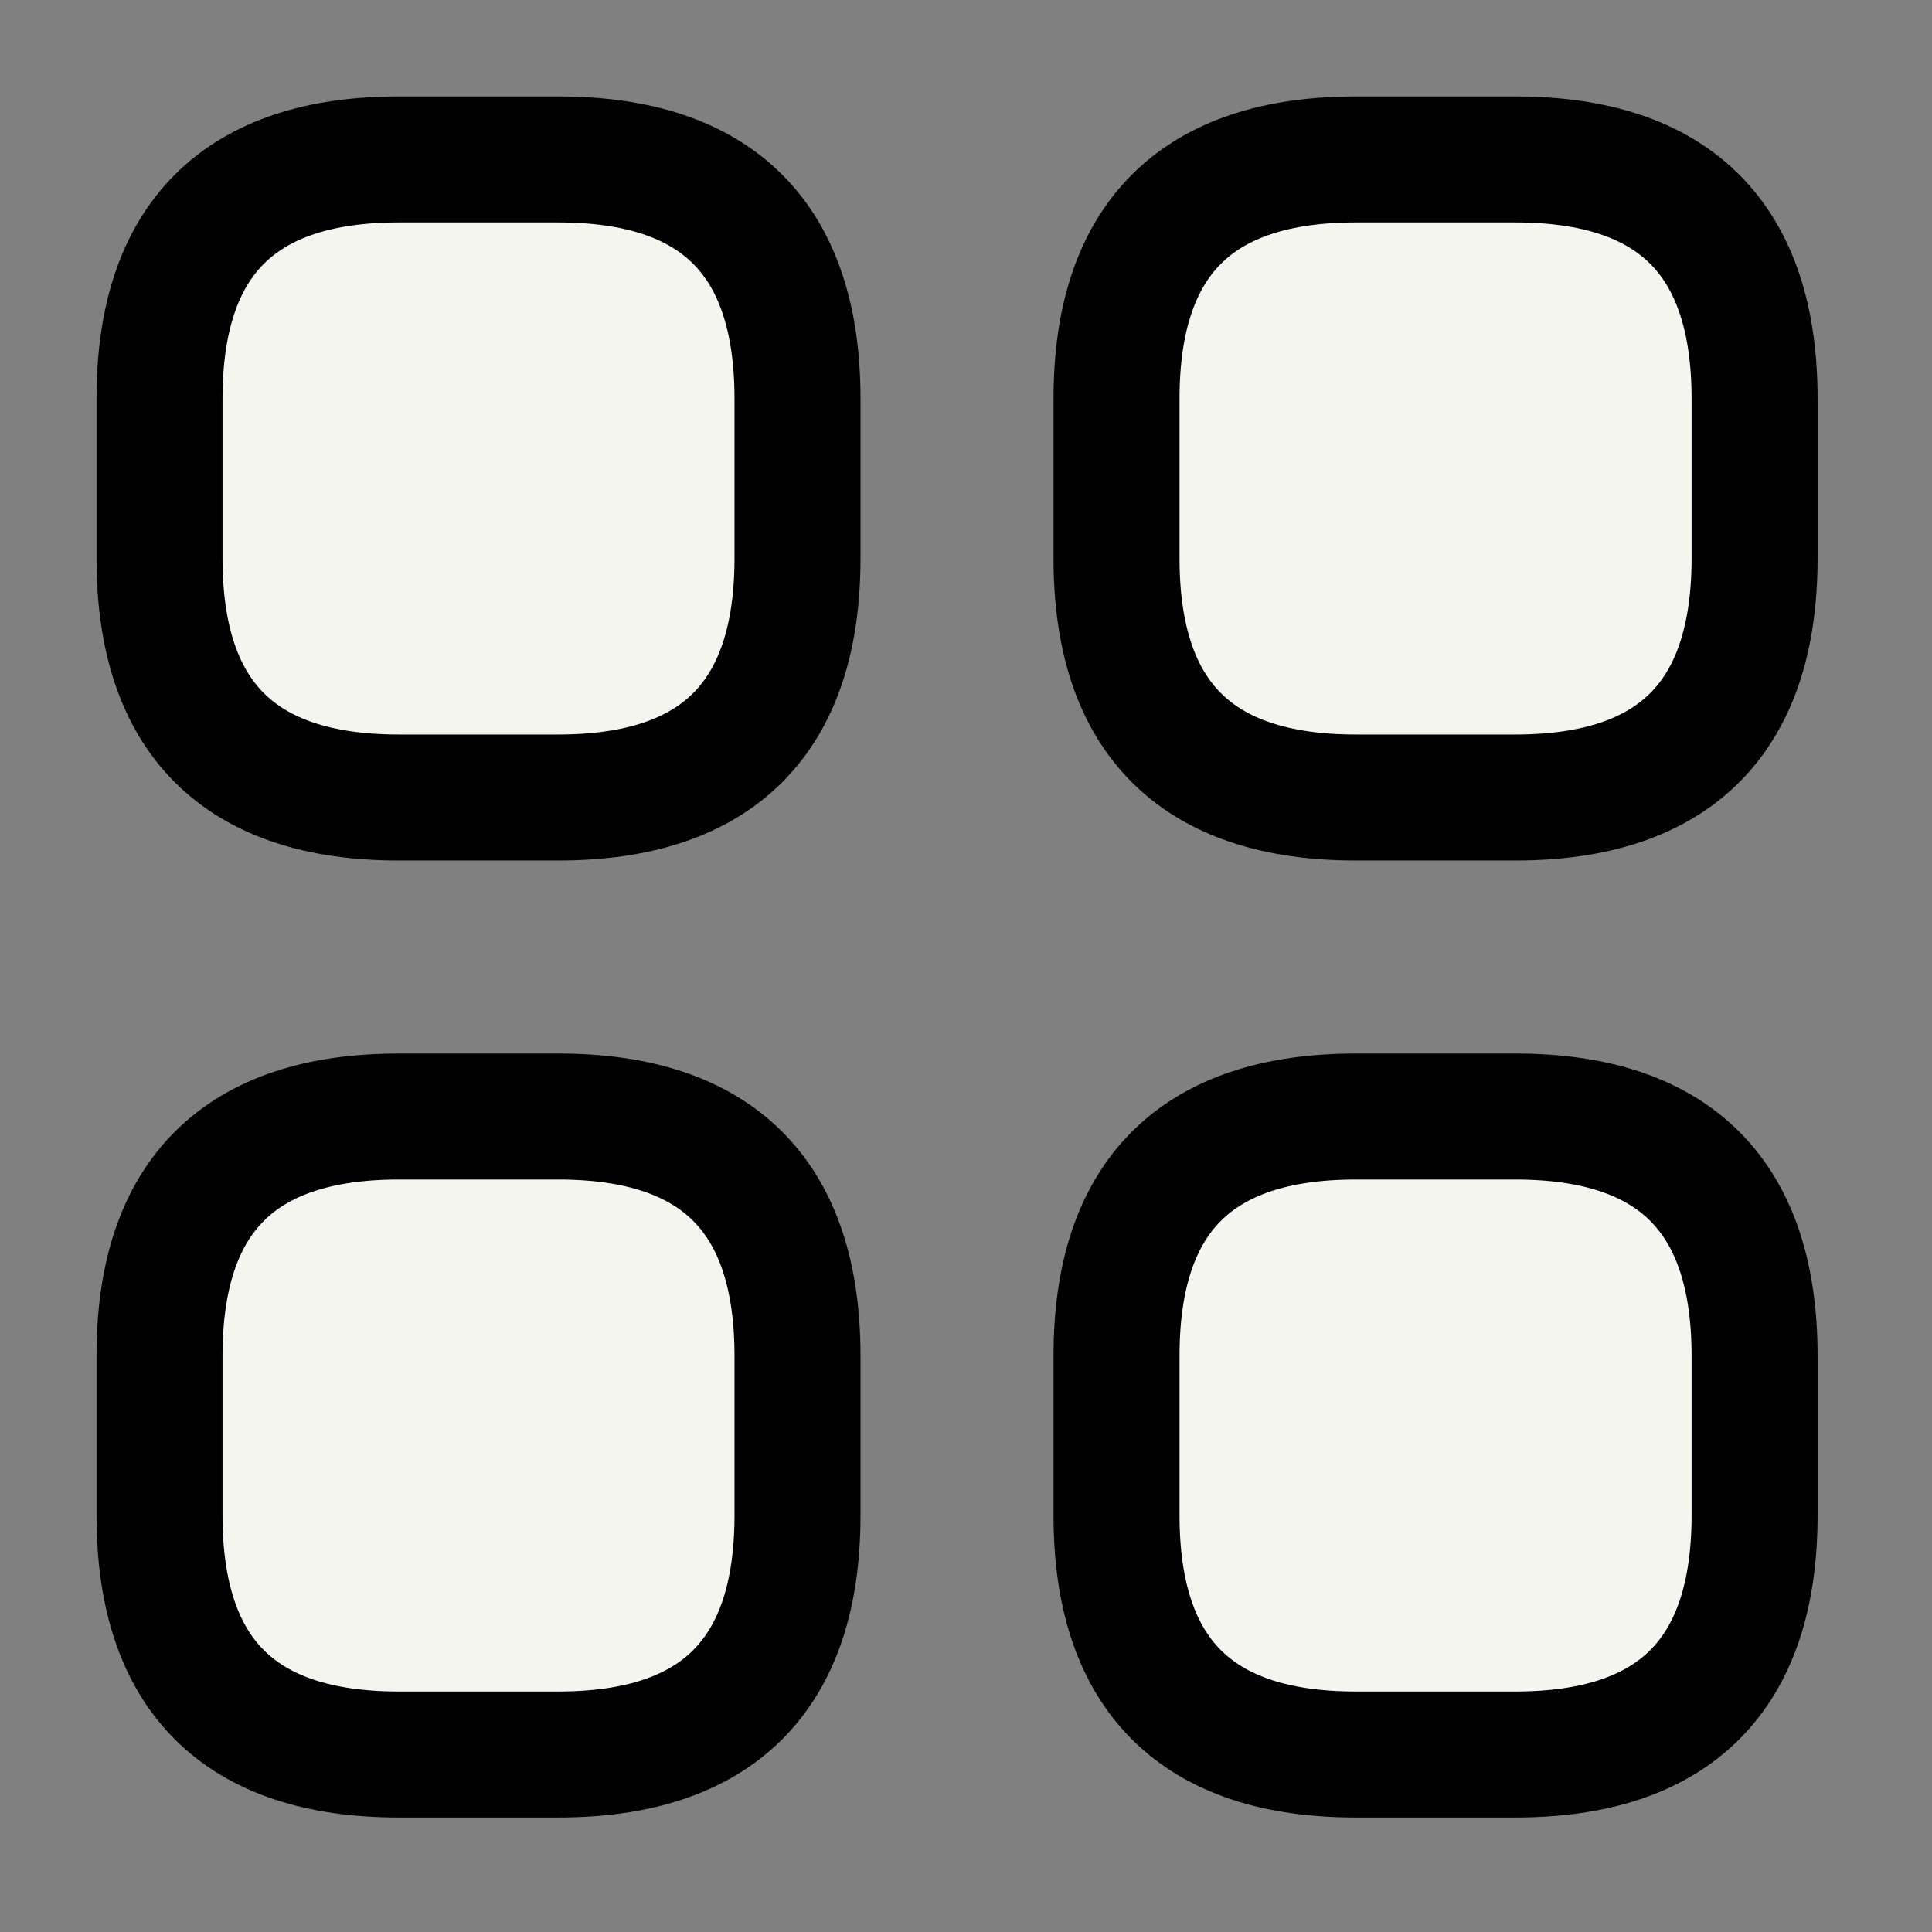 <svg width="23" height="23" viewBox="0 0 23 23" fill="none" xmlns="http://www.w3.org/2000/svg">
<rect x="0" y="0" width="23" height="23" fill="#808080" stroke="none"/>
<path d="M4.747 9.494H6.646C8.545 9.494 9.494 8.544 9.494 6.646V4.747C9.494 2.848 8.545 1.898 6.646 1.898H4.747C2.848 1.898 1.899 2.848 1.899 4.747V6.646C1.899 8.544 2.848 9.494 4.747 9.494Z" fill="#F5F5F0" stroke="black" stroke-width="1.5" stroke-miterlimit="10" stroke-linecap="round" stroke-linejoin="round"/>
<path d="M16.14 9.494H18.039C19.938 9.494 20.888 8.544 20.888 6.646V4.747C20.888 2.848 19.938 1.898 18.039 1.898H16.14C14.242 1.898 13.292 2.848 13.292 4.747V6.646C13.292 8.544 14.242 9.494 16.14 9.494Z" fill="#F5F5F0" stroke="black" stroke-width="1.5" stroke-miterlimit="10" stroke-linecap="round" stroke-linejoin="round"/>
<path d="M16.14 20.887H18.039C19.938 20.887 20.888 19.938 20.888 18.039V16.14C20.888 14.241 19.938 13.292 18.039 13.292H16.14C14.242 13.292 13.292 14.241 13.292 16.14V18.039C13.292 19.938 14.242 20.887 16.14 20.887Z" fill="#F5F5F0" stroke="black" stroke-width="1.5" stroke-miterlimit="10" stroke-linecap="round" stroke-linejoin="round"/>
<path d="M4.747 20.887H6.646C8.545 20.887 9.494 19.938 9.494 18.039V16.14C9.494 14.241 8.545 13.292 6.646 13.292H4.747C2.848 13.292 1.899 14.241 1.899 16.14V18.039C1.899 19.938 2.848 20.887 4.747 20.887Z" fill="#F5F5F0" stroke="black" stroke-width="1.5" stroke-miterlimit="10" stroke-linecap="round" stroke-linejoin="round"/>
</svg>
